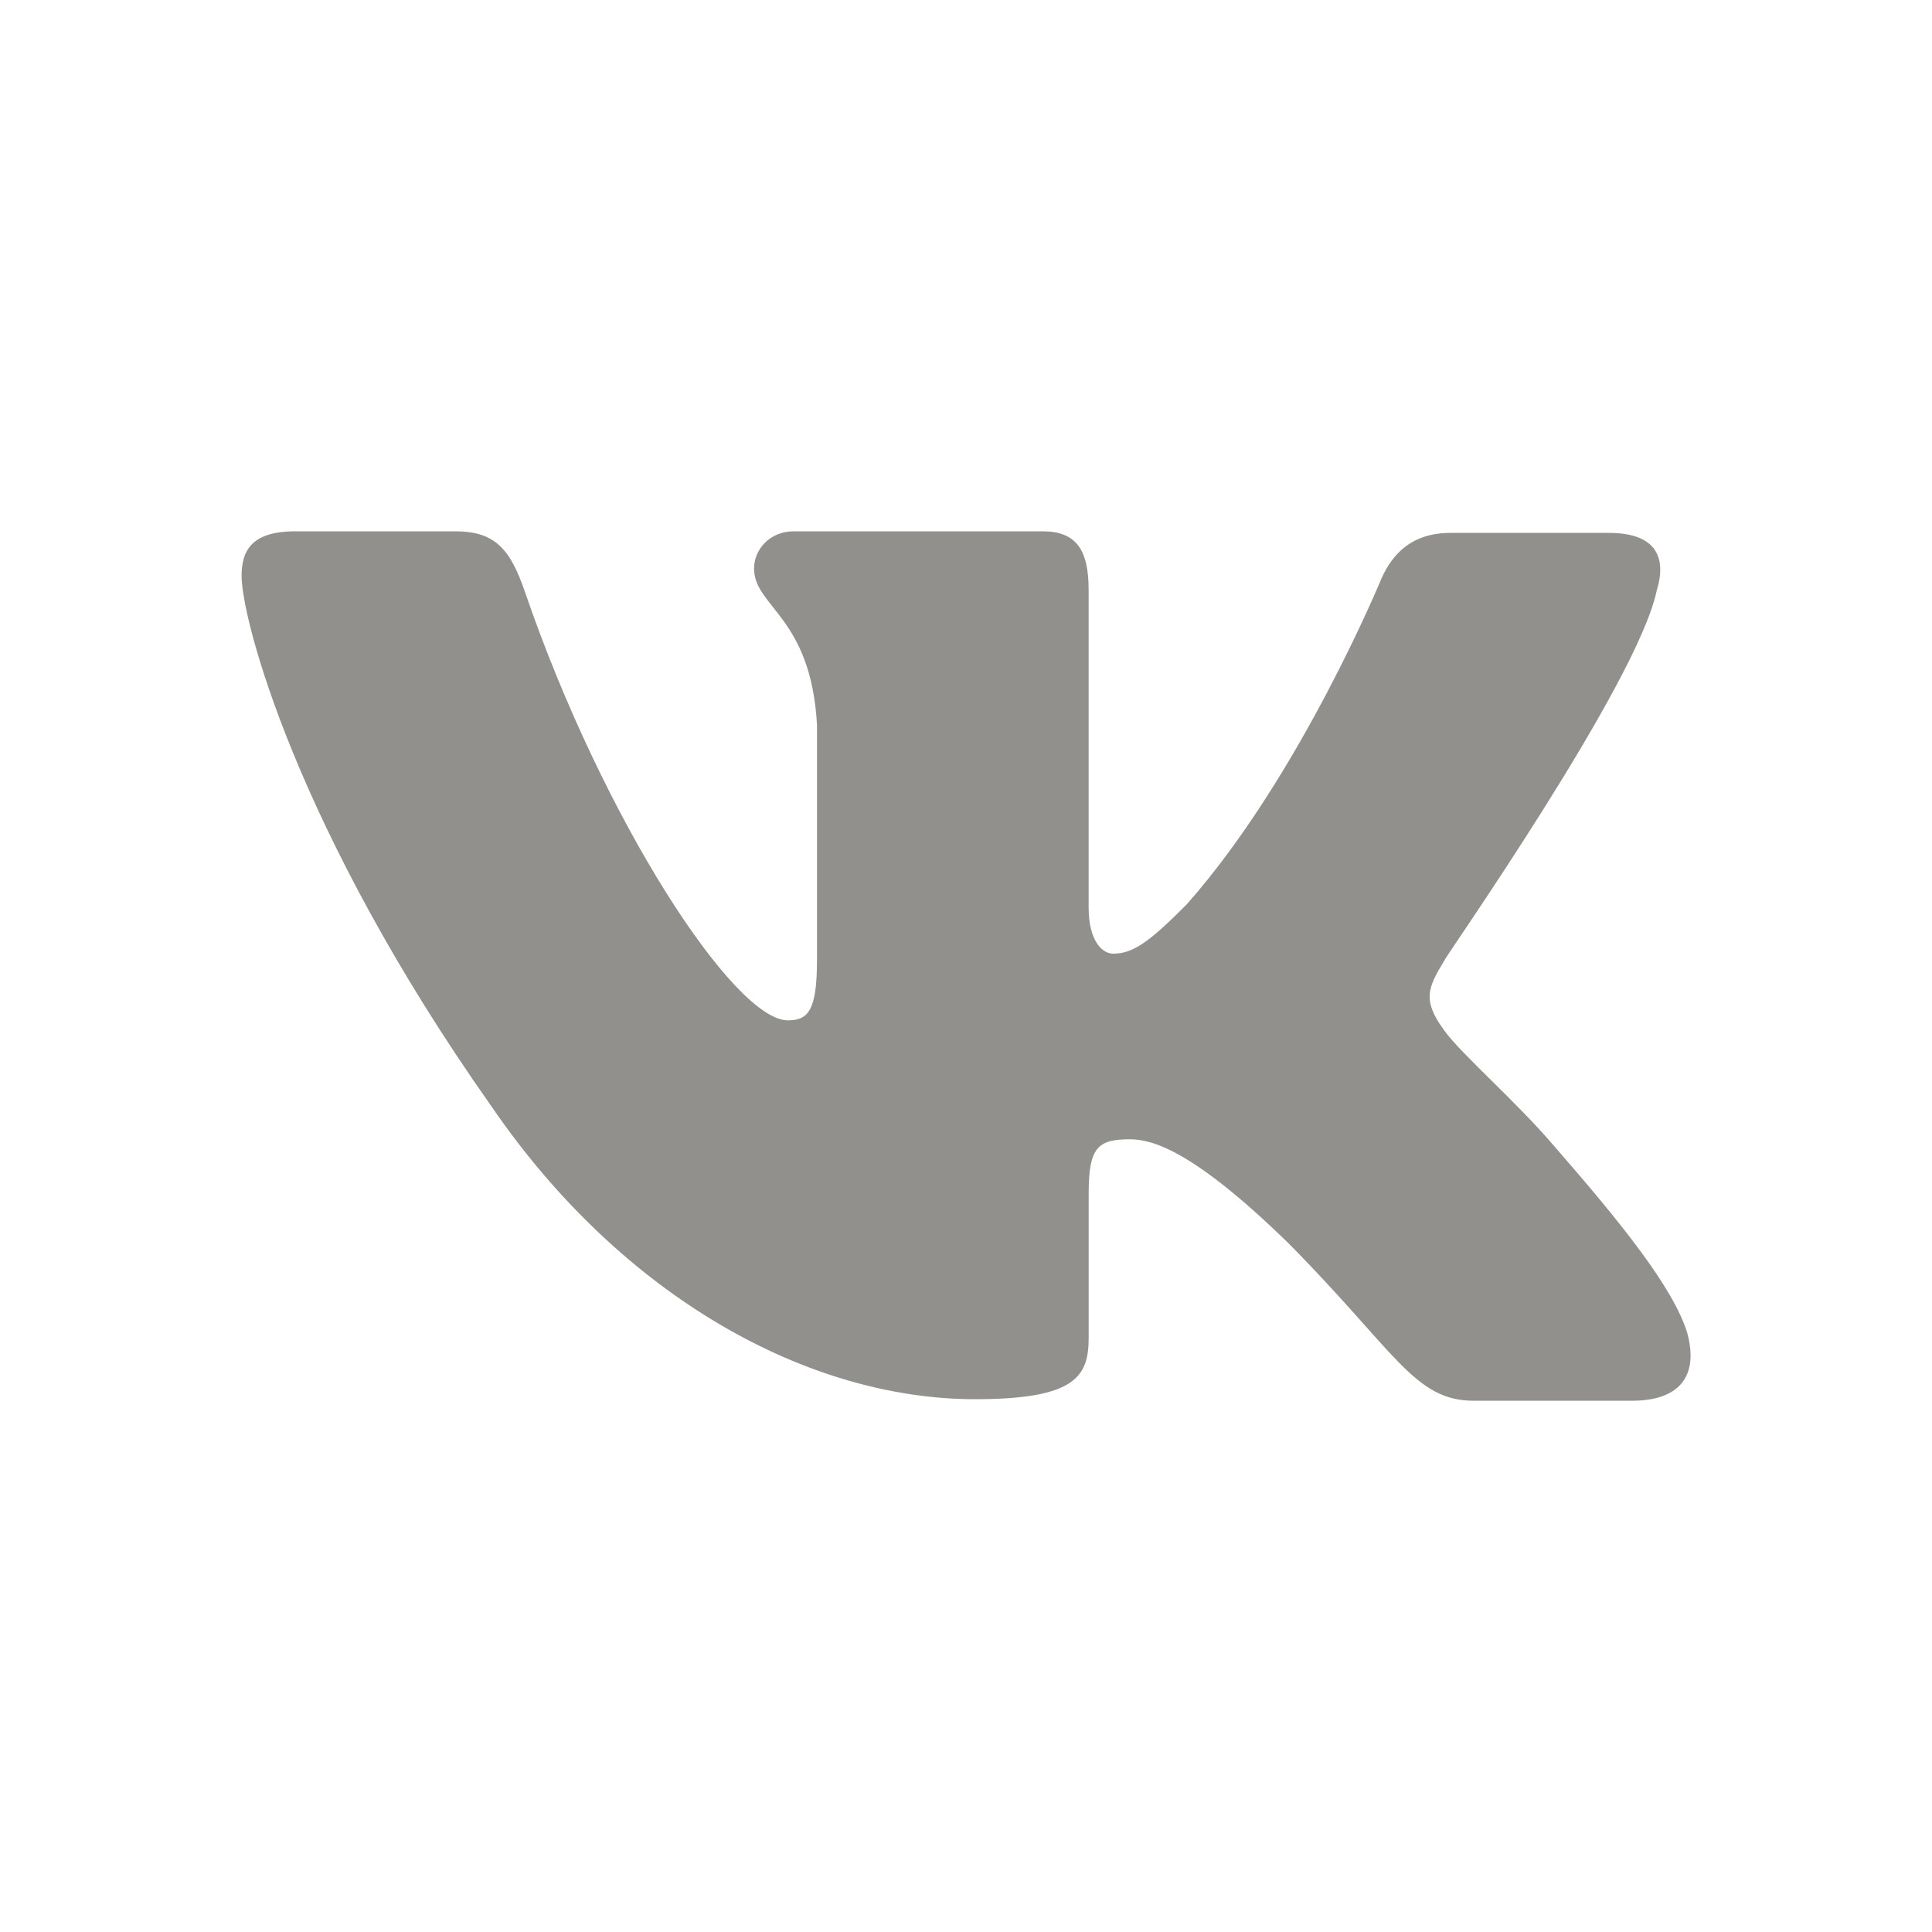 <!-- Generated by IcoMoon.io -->
<svg version="1.1" xmlns="http://www.w3.org/2000/svg" width="40" height="40" viewBox="0 0 40 40">
<title>io-logo-vk</title>
<path fill="#91908d" d="M34.294 12.25c0.223-0.705 0-1.217-0.984-1.217h-3.273c-0.826 0-1.207 0.449-1.429 0.929 0 0-1.684 4.1-4.035 6.758-0.762 0.769-1.112 1.025-1.525 1.025-0.223 0-0.509-0.256-0.509-0.961v-6.567c0-0.832-0.254-1.217-0.953-1.217h-5.148c-0.509 0-0.826 0.384-0.826 0.769 0 0.801 1.176 0.993 1.303 3.235v4.871c0 1.057-0.188 1.25-0.604 1.25-1.112 0-3.812-4.132-5.432-8.84-0.315-0.932-0.635-1.285-1.461-1.285h-3.304c-0.953 0-1.112 0.448-1.112 0.929 0 0.865 1.112 5.221 5.179 10.986 2.701 3.938 6.545 6.054 10.008 6.054 2.098 0 2.351-0.481 2.351-1.281v-2.979c0-0.961 0.191-1.121 0.858-1.121 0.476 0 1.334 0.256 3.272 2.146 2.224 2.242 2.605 3.267 3.844 3.267h3.273c0.953 0 1.398-0.481 1.144-1.409-0.286-0.929-1.366-2.274-2.764-3.875-0.762-0.896-1.906-1.889-2.256-2.37-0.476-0.641-0.349-0.897 0-1.473-0.032 0 3.972-5.701 4.384-7.625z"></path>
</svg>
